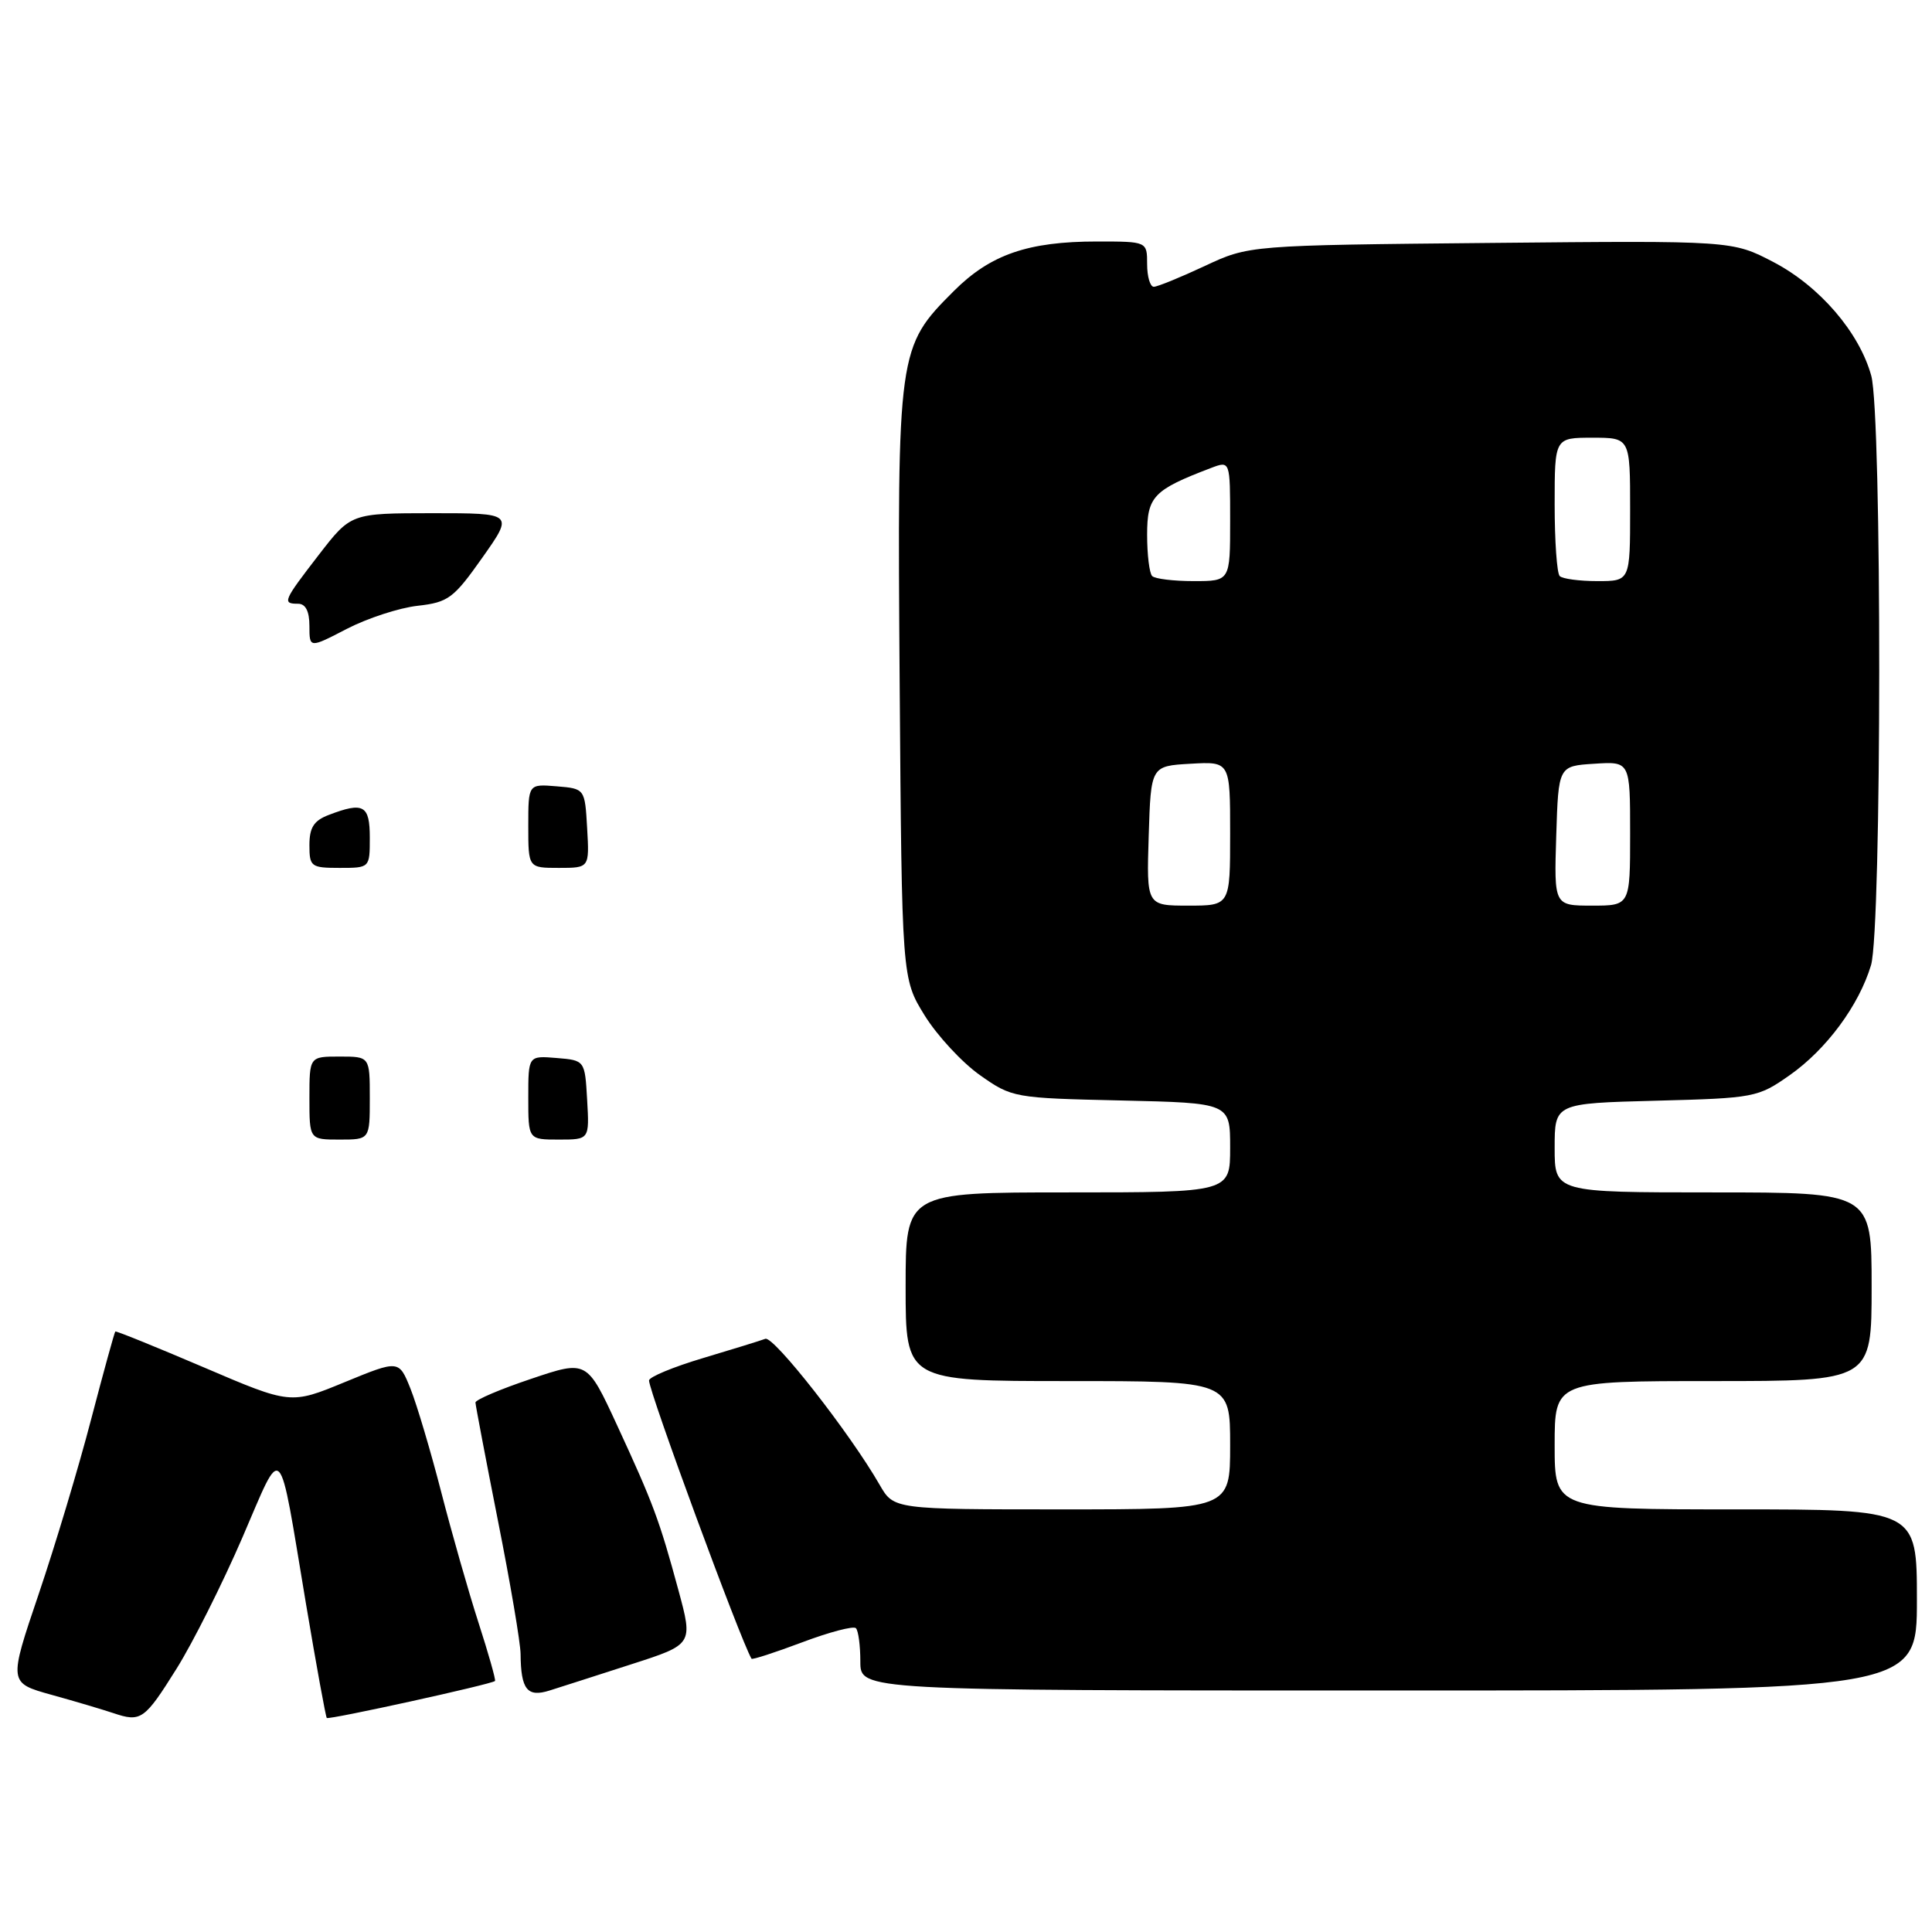 <?xml version="1.0" encoding="UTF-8" standalone="no"?>
<!DOCTYPE svg PUBLIC "-//W3C//DTD SVG 1.1//EN" "http://www.w3.org/Graphics/SVG/1.1/DTD/svg11.dtd" >
<svg xmlns="http://www.w3.org/2000/svg" xmlns:xlink="http://www.w3.org/1999/xlink" version="1.1" viewBox="0 0 256 256">
 <g >
 <path fill="currentColor"
d=" M 23.42 221.07 C 25.57 217.63 29.48 209.83 32.11 203.75 C 37.58 191.08 36.83 190.31 40.53 212.43 C 41.91 220.65 43.16 227.49 43.30 227.64 C 43.58 227.91 65.17 223.17 65.59 222.74 C 65.72 222.61 64.73 219.12 63.40 215.00 C 62.07 210.88 59.85 203.08 58.46 197.69 C 57.07 192.29 55.24 186.14 54.40 184.03 C 52.86 180.19 52.86 180.19 45.68 183.14 C 38.50 186.10 38.50 186.10 27.00 181.18 C 20.68 178.48 15.40 176.34 15.28 176.43 C 15.17 176.52 13.73 181.75 12.08 188.05 C 10.44 194.35 7.31 204.78 5.12 211.24 C 1.14 222.99 1.14 222.99 6.82 224.57 C 9.94 225.43 13.62 226.53 15.00 226.99 C 18.68 228.23 19.14 227.91 23.42 221.07 Z  M 83.67 220.52 C 91.84 217.89 91.84 217.89 89.89 210.69 C 87.37 201.40 86.57 199.25 81.77 188.86 C 77.77 180.21 77.77 180.21 70.39 182.70 C 66.32 184.06 63.00 185.48 63.00 185.84 C 63.01 186.20 64.35 193.25 65.98 201.50 C 67.62 209.75 68.97 217.70 68.98 219.17 C 69.02 223.88 69.86 224.94 72.83 224.00 C 74.30 223.54 79.18 221.97 83.67 220.52 Z  M 254.00 212.00 C 254.00 200.00 254.00 200.00 230.00 200.00 C 206.00 200.00 206.00 200.00 206.00 191.50 C 206.00 183.00 206.00 183.00 227.00 183.00 C 248.00 183.00 248.00 183.00 248.00 170.50 C 248.00 158.00 248.00 158.00 227.00 158.00 C 206.00 158.00 206.00 158.00 206.00 152.10 C 206.00 146.20 206.00 146.20 219.42 145.85 C 232.48 145.51 232.94 145.42 237.14 142.47 C 242.02 139.04 246.32 133.22 247.92 127.89 C 249.35 123.10 249.38 54.92 247.95 49.78 C 246.36 44.03 241.10 37.92 235.00 34.73 C 229.54 31.88 229.54 31.88 197.52 32.19 C 165.50 32.50 165.50 32.50 159.63 35.25 C 156.40 36.76 153.36 38.00 152.88 38.00 C 152.40 38.00 152.00 36.65 152.00 35.00 C 152.00 32.00 152.00 32.00 145.37 32.00 C 136.22 32.00 131.24 33.72 126.40 38.55 C 118.94 46.01 118.89 46.35 119.21 90.58 C 119.50 129.66 119.50 129.66 122.52 134.55 C 124.19 137.24 127.49 140.80 129.86 142.47 C 134.10 145.46 134.37 145.50 148.58 145.82 C 163.00 146.15 163.00 146.15 163.00 152.07 C 163.00 158.00 163.00 158.00 141.50 158.00 C 120.00 158.00 120.00 158.00 120.00 170.50 C 120.00 183.00 120.00 183.00 141.50 183.00 C 163.00 183.00 163.00 183.00 163.00 191.50 C 163.00 200.00 163.00 200.00 140.72 200.00 C 118.43 200.00 118.43 200.00 116.56 196.75 C 112.62 189.89 102.50 176.98 101.41 177.40 C 100.77 177.64 97.05 178.79 93.13 179.96 C 89.21 181.13 86.00 182.46 86.00 182.92 C 86.00 184.42 98.10 217.28 99.58 219.79 C 99.67 219.95 102.69 218.97 106.28 217.62 C 109.88 216.26 113.09 215.42 113.41 215.74 C 113.74 216.07 114.00 218.06 114.00 220.17 C 114.00 224.00 114.00 224.00 184.00 224.00 C 254.00 224.00 254.00 224.00 254.00 212.00 Z  M 41.00 145.50 C 41.00 140.00 41.00 140.00 45.00 140.00 C 49.00 140.00 49.00 140.00 49.00 145.50 C 49.00 151.00 49.00 151.00 45.00 151.00 C 41.00 151.00 41.00 151.00 41.00 145.50 Z  M 70.00 145.44 C 70.00 139.88 70.00 139.88 73.75 140.19 C 77.50 140.50 77.50 140.50 77.80 145.75 C 78.10 151.00 78.10 151.00 74.05 151.00 C 70.00 151.00 70.00 151.00 70.00 145.44 Z  M 41.00 111.98 C 41.00 109.65 41.59 108.73 43.57 107.98 C 48.17 106.22 49.00 106.68 49.00 111.00 C 49.00 115.00 49.00 115.00 45.00 115.00 C 41.21 115.00 41.00 114.84 41.00 111.98 Z  M 70.00 109.44 C 70.00 103.88 70.00 103.88 73.75 104.19 C 77.50 104.50 77.50 104.50 77.80 109.75 C 78.10 115.00 78.10 115.00 74.05 115.00 C 70.00 115.00 70.00 115.00 70.00 109.44 Z  M 41.00 82.95 C 41.00 80.99 40.49 80.00 39.50 80.00 C 37.36 80.00 37.52 79.64 42.25 73.51 C 46.50 68.01 46.50 68.01 57.28 68.00 C 68.07 68.00 68.07 68.00 63.92 73.88 C 60.11 79.28 59.41 79.81 55.34 80.27 C 52.90 80.54 48.68 81.92 45.95 83.33 C 41.00 85.90 41.00 85.90 41.00 82.95 Z  M 152.21 110.75 C 152.50 101.50 152.50 101.50 157.75 101.20 C 163.00 100.90 163.00 100.90 163.00 110.45 C 163.00 120.00 163.00 120.00 157.46 120.00 C 151.92 120.00 151.92 120.00 152.21 110.75 Z  M 206.21 110.75 C 206.50 101.50 206.50 101.50 211.25 101.20 C 216.00 100.89 216.00 100.89 216.00 110.45 C 216.00 120.00 216.00 120.00 210.96 120.00 C 205.92 120.00 205.92 120.00 206.21 110.75 Z  M 152.67 76.33 C 152.30 75.97 152.00 73.50 152.00 70.86 C 152.00 65.78 152.82 64.92 160.49 62.00 C 163.00 61.05 163.00 61.05 163.00 69.02 C 163.00 77.00 163.00 77.00 158.17 77.00 C 155.51 77.00 153.03 76.70 152.67 76.33 Z  M 206.67 76.33 C 206.30 75.97 206.00 71.69 206.00 66.83 C 206.00 58.00 206.00 58.00 211.00 58.00 C 216.00 58.00 216.00 58.00 216.00 67.50 C 216.00 77.00 216.00 77.00 211.67 77.00 C 209.28 77.00 207.03 76.70 206.67 76.33 Z "/>
</g>
</svg>